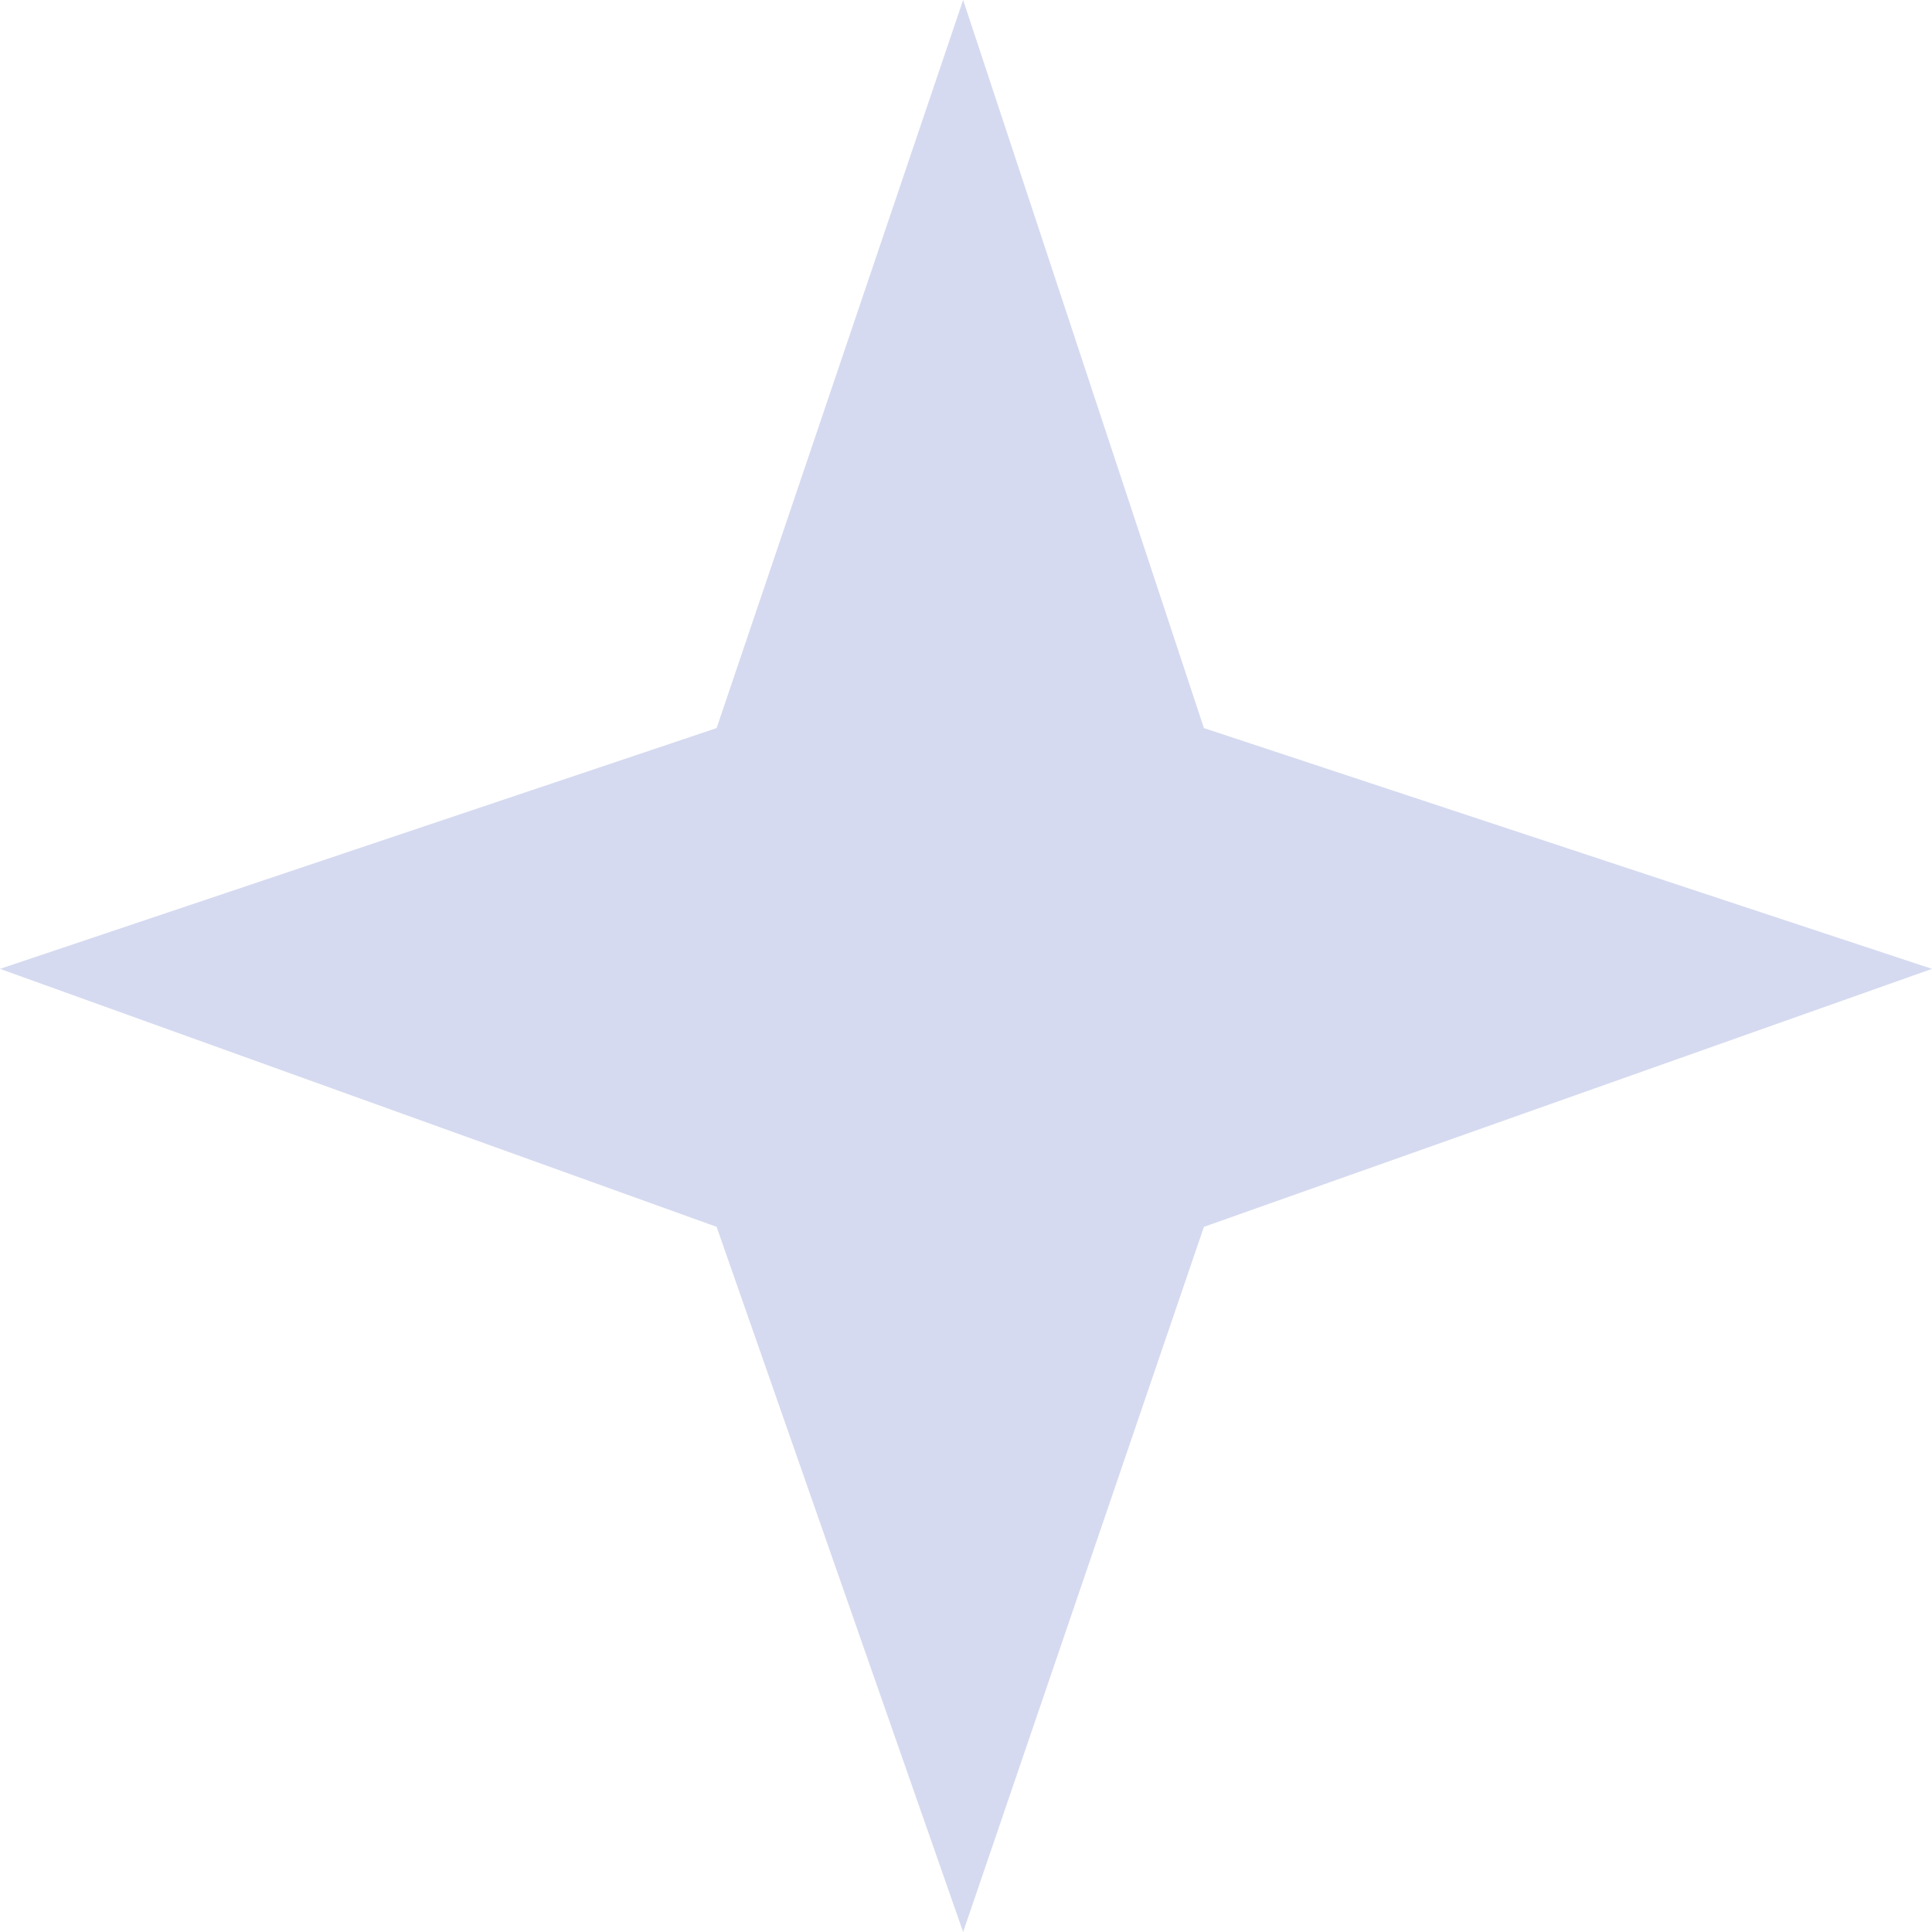 <?xml version="1.0" encoding="UTF-8" standalone="no"?>
<svg xmlns:xlink="http://www.w3.org/1999/xlink" height="16.85px" width="16.85px" xmlns="http://www.w3.org/2000/svg">
  <g transform="matrix(1.0, 0.0, 0.0, 1.0, -27.75, 14.6)">
    <path d="M36.15 -14.6 L38.25 -8.25 44.6 -6.15 38.25 -3.9 36.15 2.25 34.0 -3.9 27.75 -6.15 34.0 -8.25 36.15 -14.6" fill="#d5daf0" fill-rule="evenodd" stroke="none"/>
  </g>
</svg>
